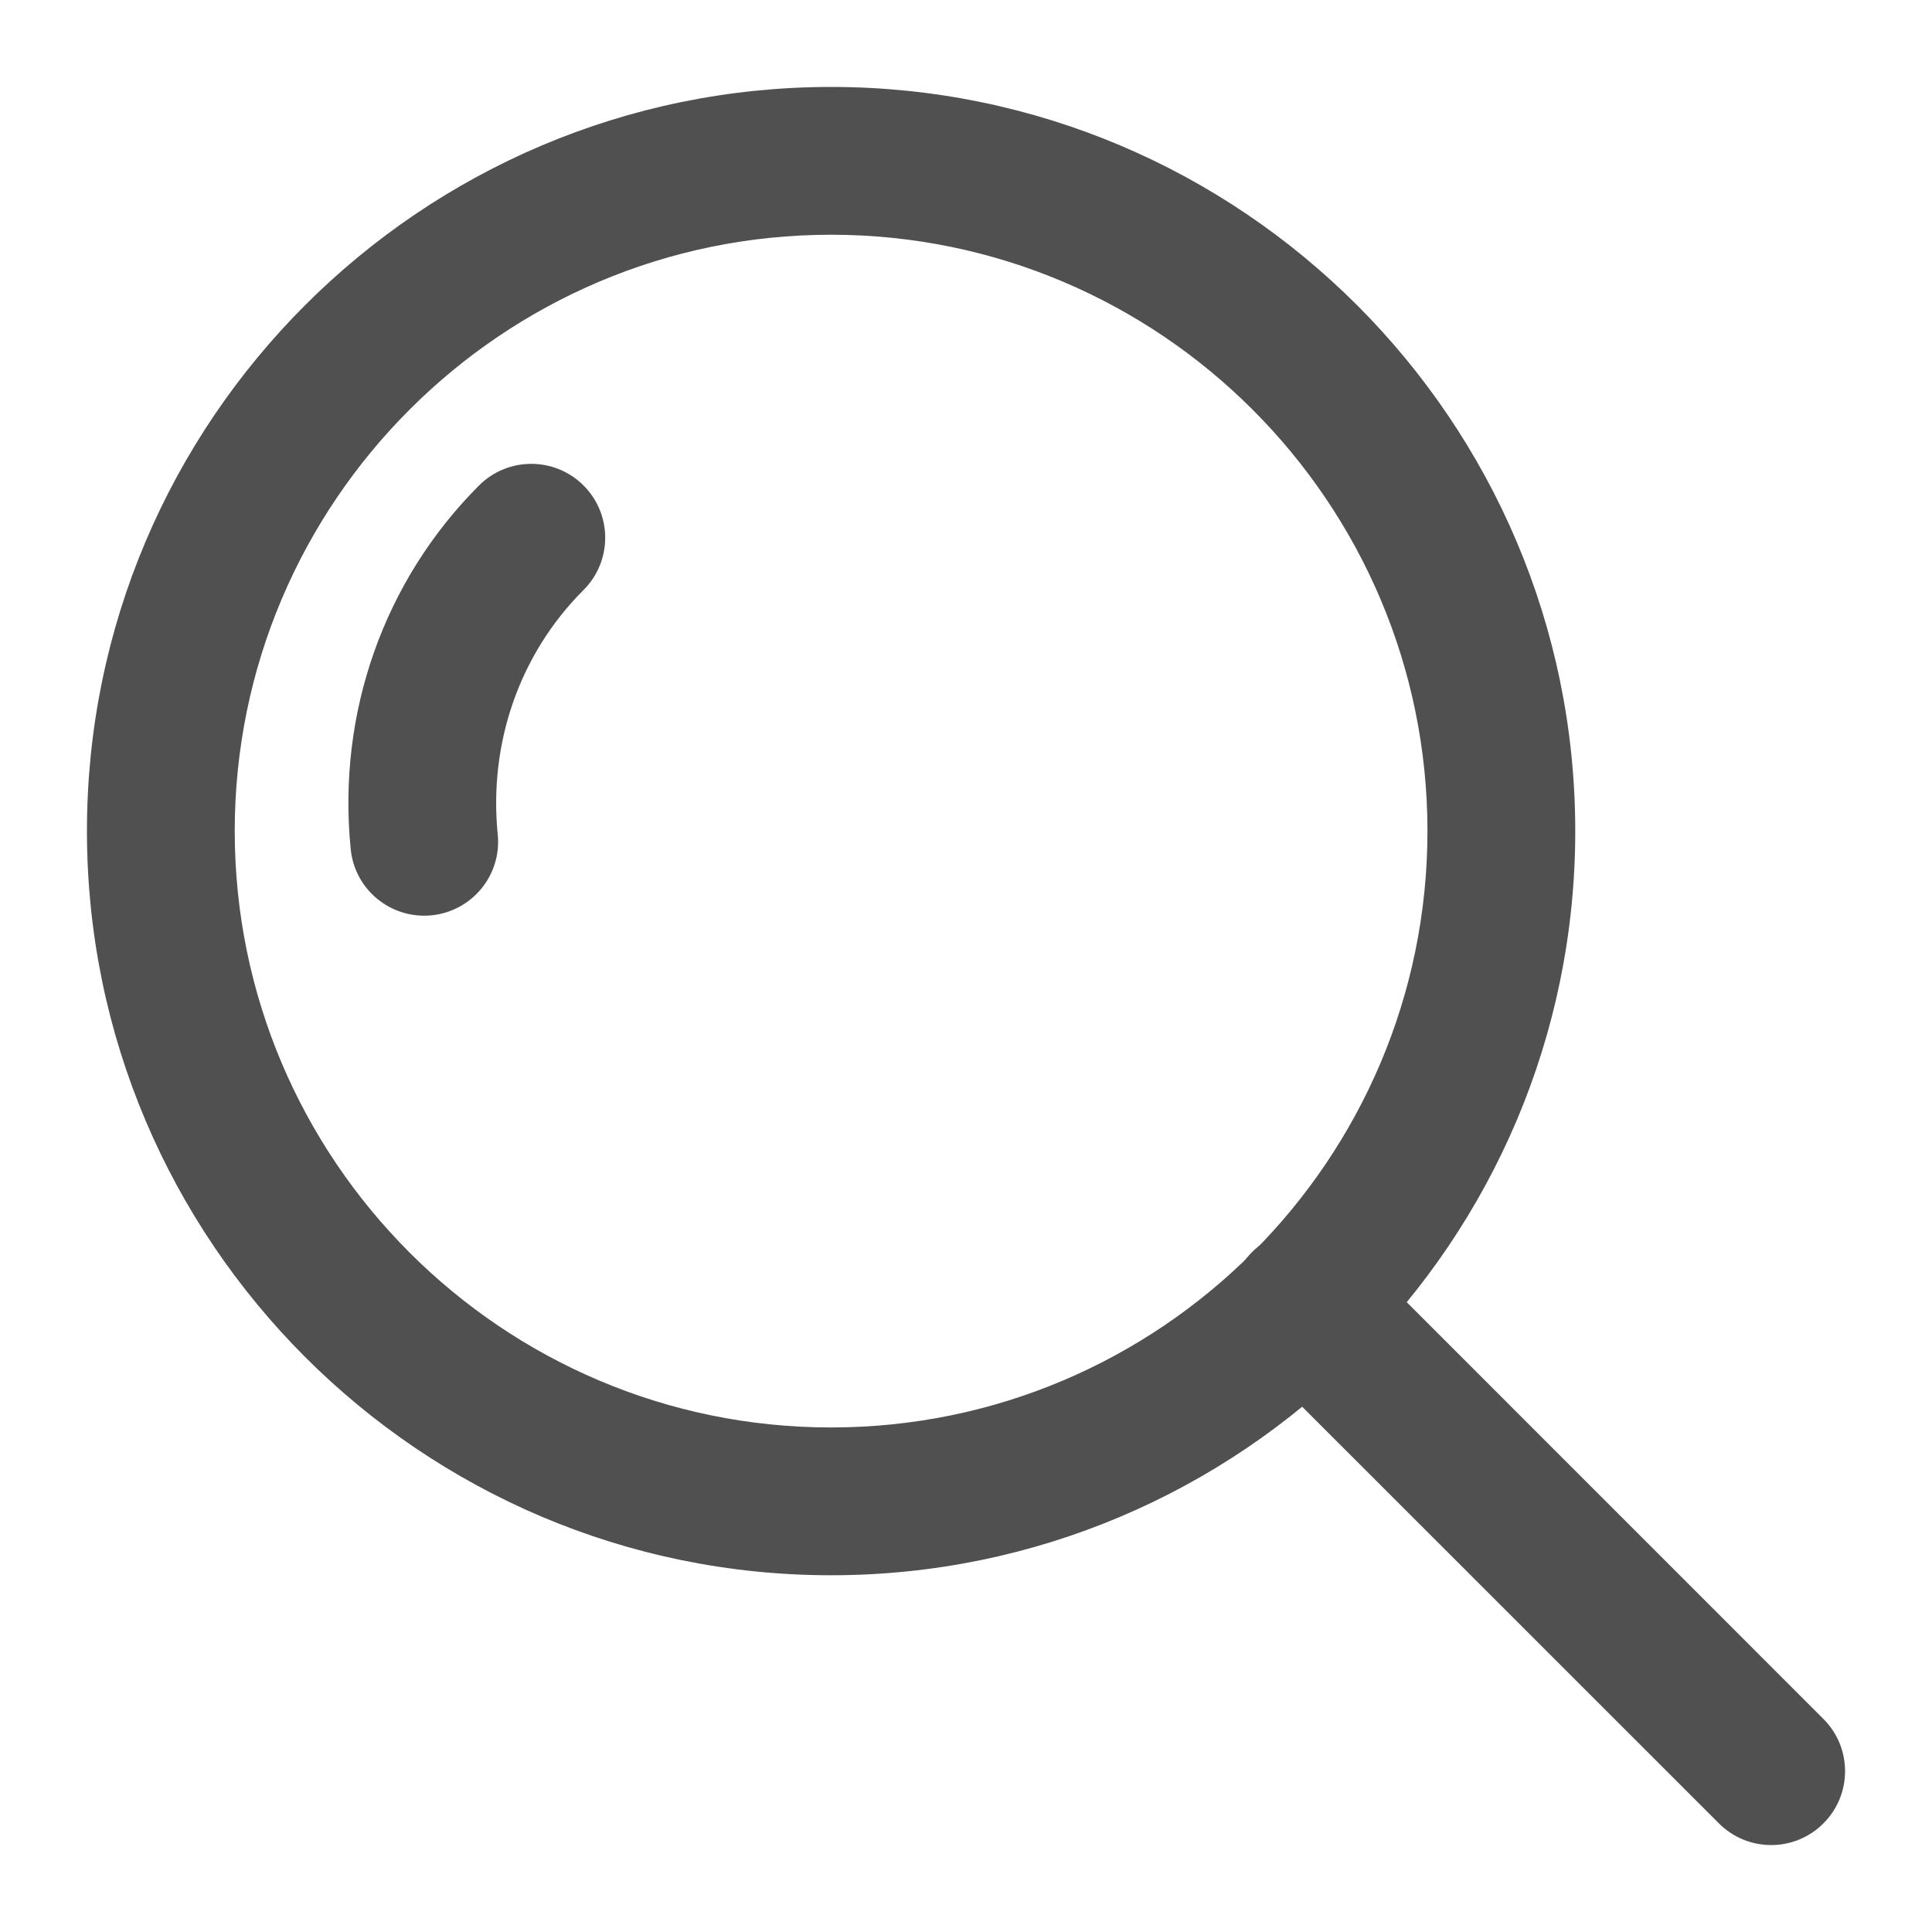 <svg width="20" height="20" viewBox="0 0 20 20" fill="none"
  xmlns="http://www.w3.org/2000/svg">
  <path d="M5.97 5.096C5.71 4.837 5.289 4.837 5.03 5.096C4.066 6.06 3.592 7.403 3.73 8.78C3.764 9.124 4.053 9.379 4.391 9.379C4.413 9.379 4.435 9.378 4.457 9.376C4.823 9.339 5.09 9.013 5.053 8.648C4.955 7.669 5.289 6.717 5.97 6.037C6.23 5.777 6.23 5.356 5.97 5.096Z" fill="#505050" stroke="#505050" stroke-width="0.2"/>
  <path d="M8.603 1C4.411 1 1 4.411 1 8.603C1 12.796 4.411 16.207 8.603 16.207C12.796 16.207 16.207 12.796 16.207 8.603C16.207 4.411 12.796 1 8.603 1ZM8.603 14.877C5.144 14.877 2.33 12.063 2.33 8.603C2.33 5.144 5.144 2.33 8.603 2.33C12.062 2.33 14.877 5.144 14.877 8.603C14.877 12.063 12.063 14.877 8.603 14.877Z" fill="#505050" stroke="#505050" stroke-width="0.2"/>
  <path d="M18.805 17.865L13.973 13.032C13.713 12.773 13.292 12.773 13.032 13.032C12.773 13.292 12.773 13.713 13.032 13.973L17.865 18.805C17.995 18.935 18.165 19 18.335 19C18.505 19 18.675 18.935 18.805 18.805C19.065 18.546 19.065 18.124 18.805 17.865Z" fill="#505050" stroke="#505050" stroke-width="0.2"/>
</svg>
